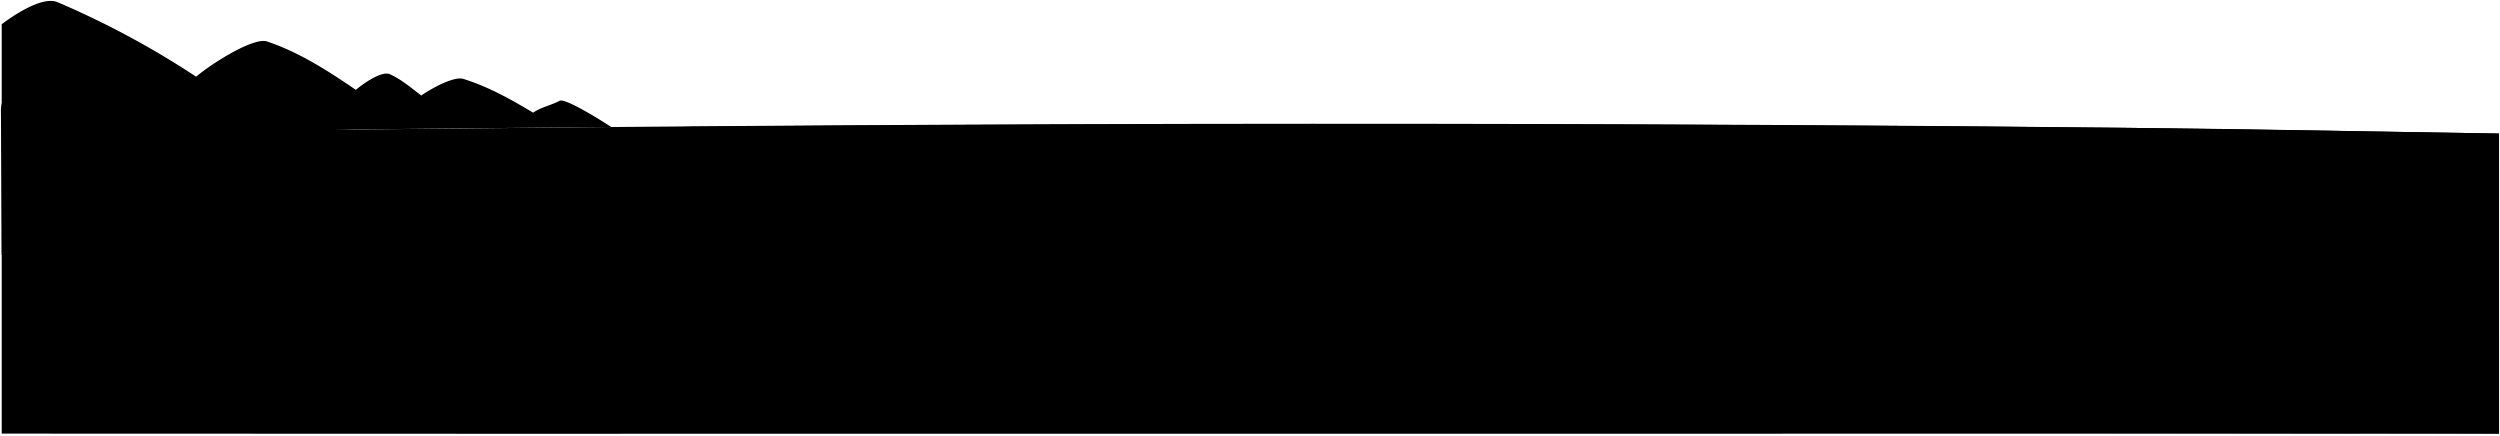 <svg viewBox="0 0 1356.61 236.56">
  <path class="mountain" d="M303.68,54.7c-4.62,2.44-10.05,3.43-14.39,6.44C277.18,53.86,264.87,47,251.45,42.82c-5.11-1.61-17.59,5.31-22.84,9-5.83-4.37-10.46-8.52-17-11.53-4.51-2.08-14.76,5.32-18.52,8.46-15.24-10.4-30.8-20.45-48.22-26.25-7.21-2.4-29.65,11.7-38.45,19.11A475.44,475.44,0,0,0,31.24,1.19C22.93-2.35,6.9,8.64.93,13.15v59.3c122.31-1.49,230-2.66,330.8-3.52C331.73,68.93,307.15,52.86,303.68,54.7Z"/>
  <path class="sandMediumDark" d="M1356.08,72.47c-106.88-1.68-171.06-3-277.94-3.86q-244-2-488.09-1.24c-179,.57-357.92,2.27-589.12,5.08V235.3c94.93.2,1355.15,0,1355.15,0Z"/>
  <path class="foliage" d="M.5,59.42c0-8.7,9.21-10.44,10.79-4-.47-5.22,5.38-10.76,9.5-4,0-6,9.17-6.17,10.28-.47,2.64-4.79,10.76-4.43,10.29,1.9,3.32-4.12,10.06-3.15,11.07,4.27.44-5,5.72-6.29,9.92-4,0-5.27,6.7-7.58,8.28-3.78,1.27-7.13,8.86-7.28,10.6,0,2.06-6.33,12-2.85,10.92,3.32,3-5.7,12.18-2.85,11.08,5.06,0-8.38,10.44-10.76,13.45-4.59.48-6.32,10.09-6.81,11.23.64,3.14-6.26,11-4.79,12,1.89,5.37-4.36,11.55-.63,11.71,6.81,1.89-6.17,9.49-7.91,11.71-3,1.26-5.69,12.81-5.38,13.29,1.11,6.9-3.34,14.38,1.56,13.06,9.58C126.42,71.92,52.94,98.83.93,138.4Z"/>
  <path class="waterDarker" d="M1356.08,72.47c-81.37-1.25-120-2.29-201.42-3.09q-389.87-3.82-779.77-.63c-12.64.29-68.23,2.89-85.85,16-12.92,9.63,16,25,41.41,32.8,17.16,5.25,34.3,7.42,48.3,18.53,21.84,17.33,22.43,45.29,52.35,69.44,19.25,15.53,52.46,23.72,115,28.9,0,0,810.2.67,810,.88C1356.15,230.82,1356.08,72.47,1356.08,72.47Z"/>
</svg>

